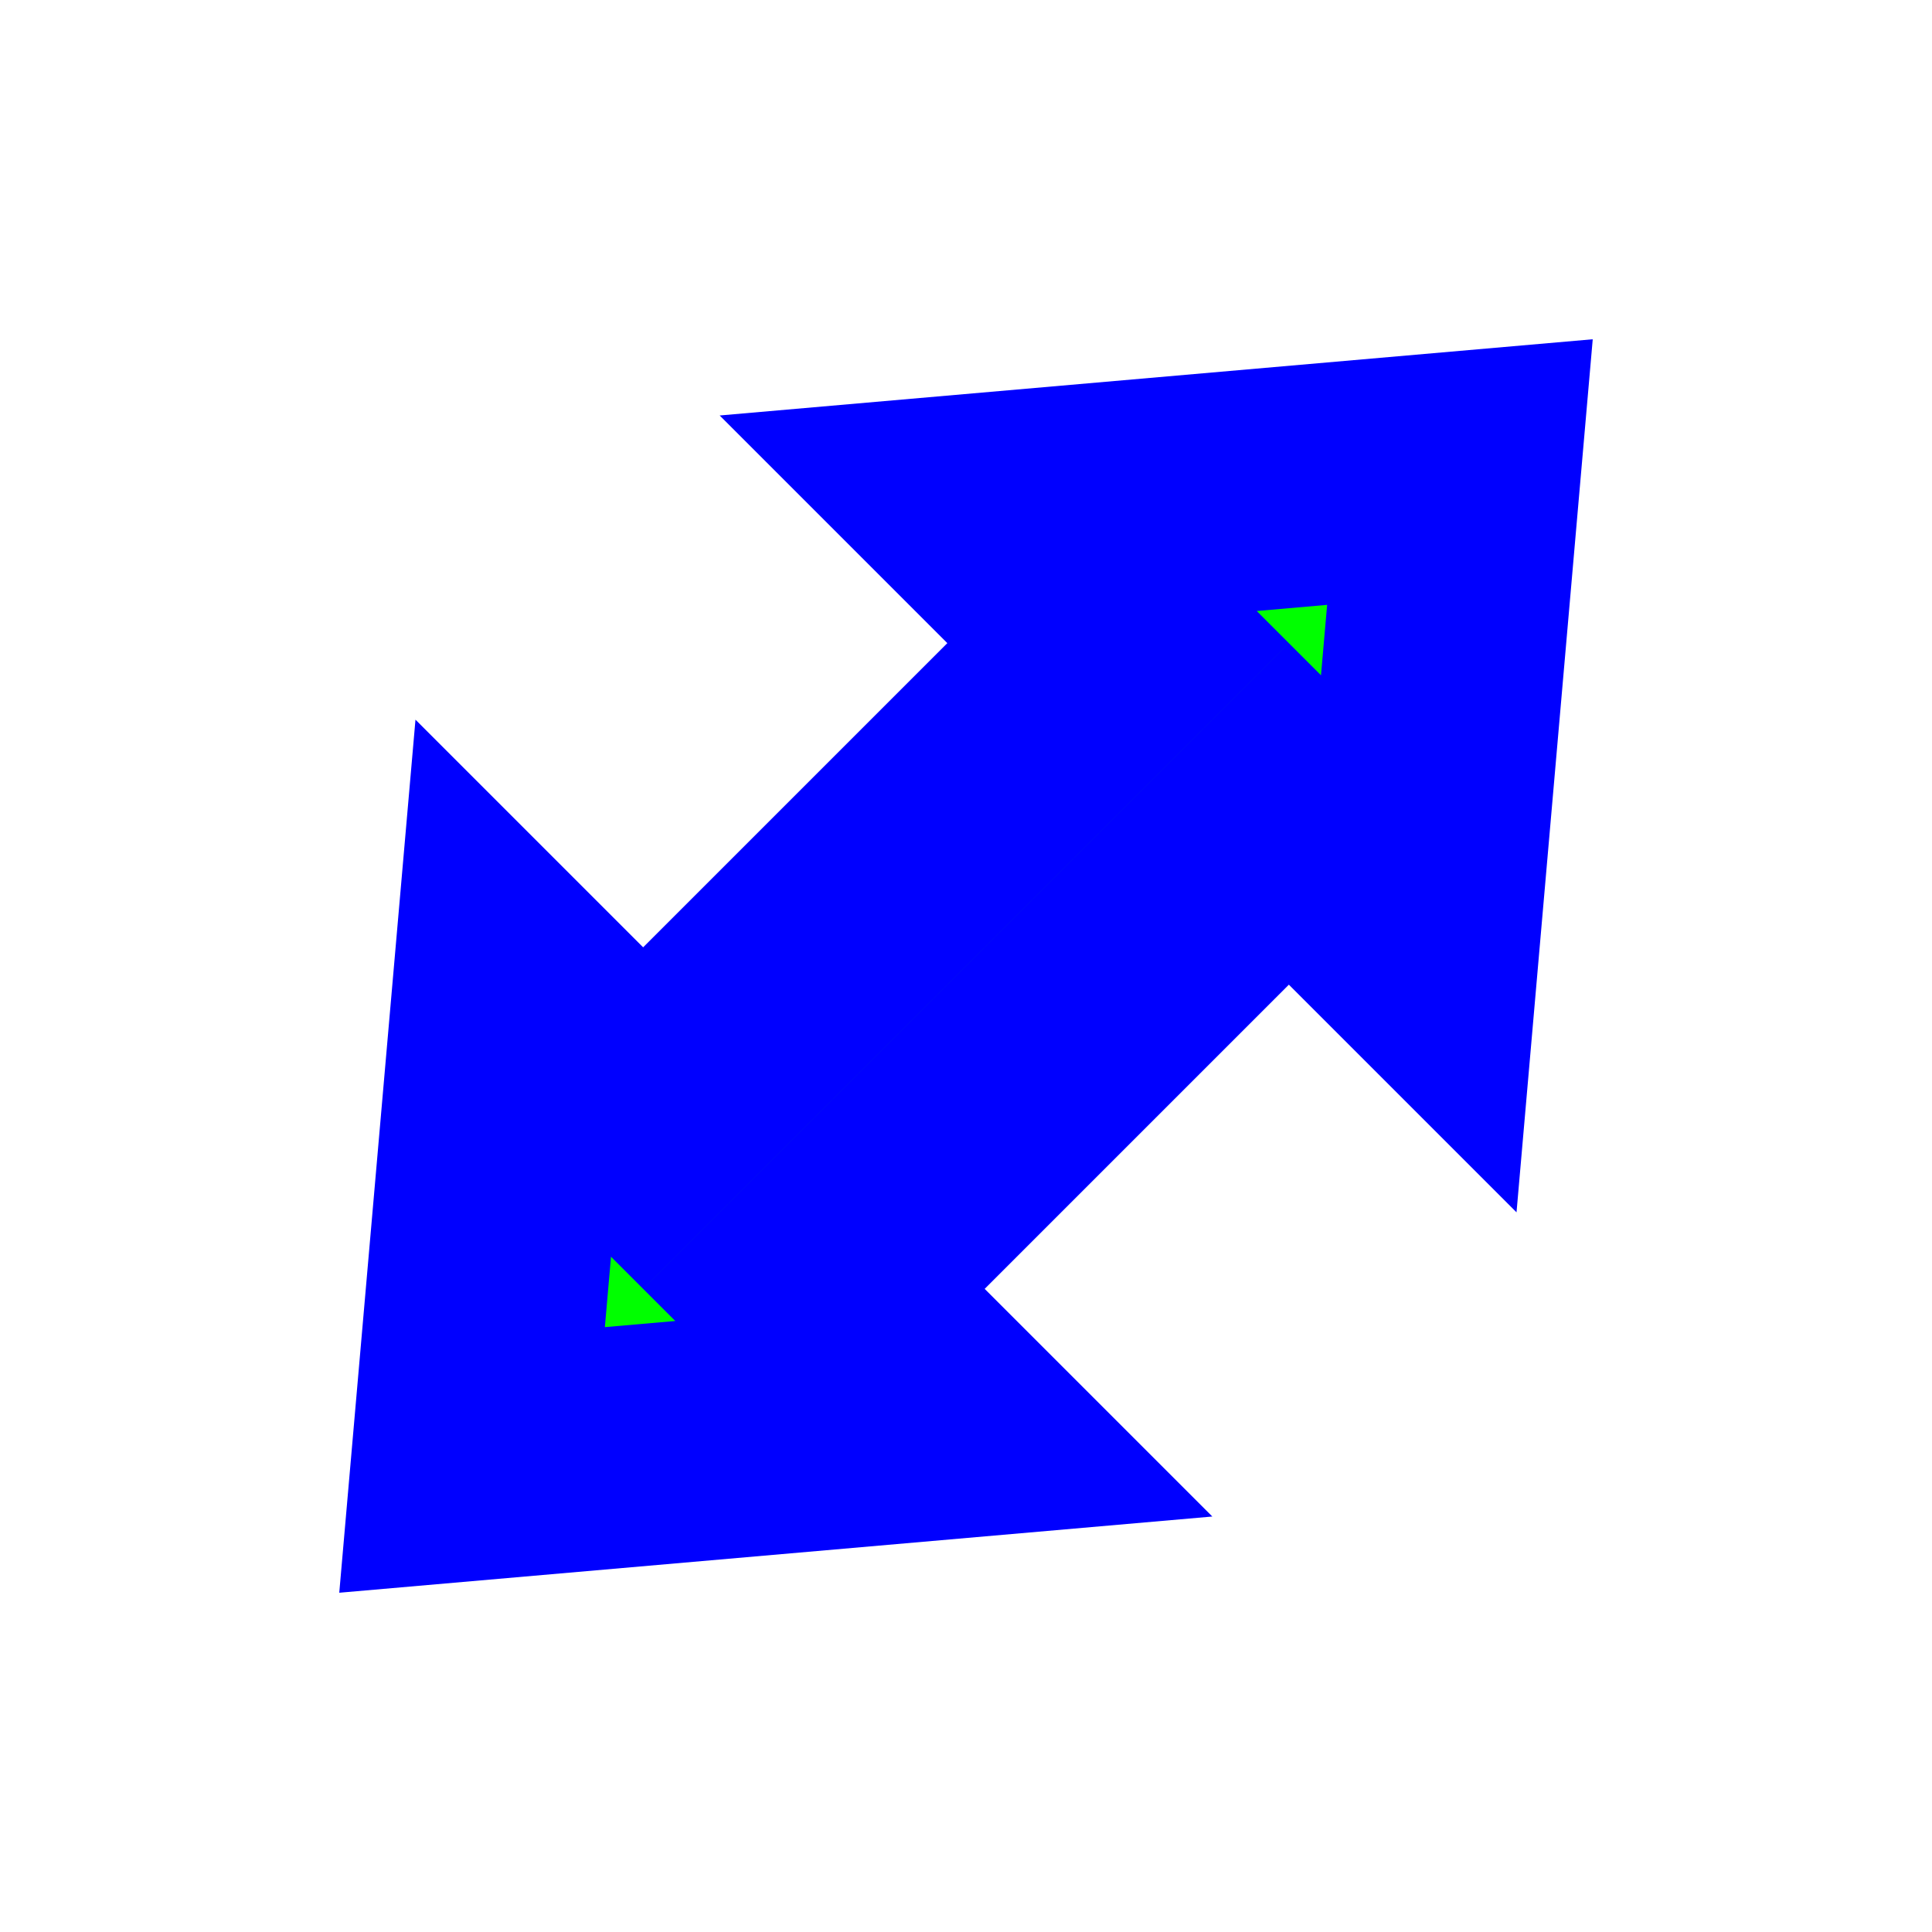 <svg width="256" height="256" viewBox="0 0 256 256" fill="none" xmlns="http://www.w3.org/2000/svg">
<path d="M 83.5,87.658 35.441,128 83.5,168.342 V 144 H 172.5 V 168.342 L 220.559,128 172.5,87.658 V 112 H 83.5 z" transform="rotate(-45,128,128)" fill="#00FF00" stroke="#0000FF" stroke-width="32" paint-order="stroke fill"/>
</svg>
